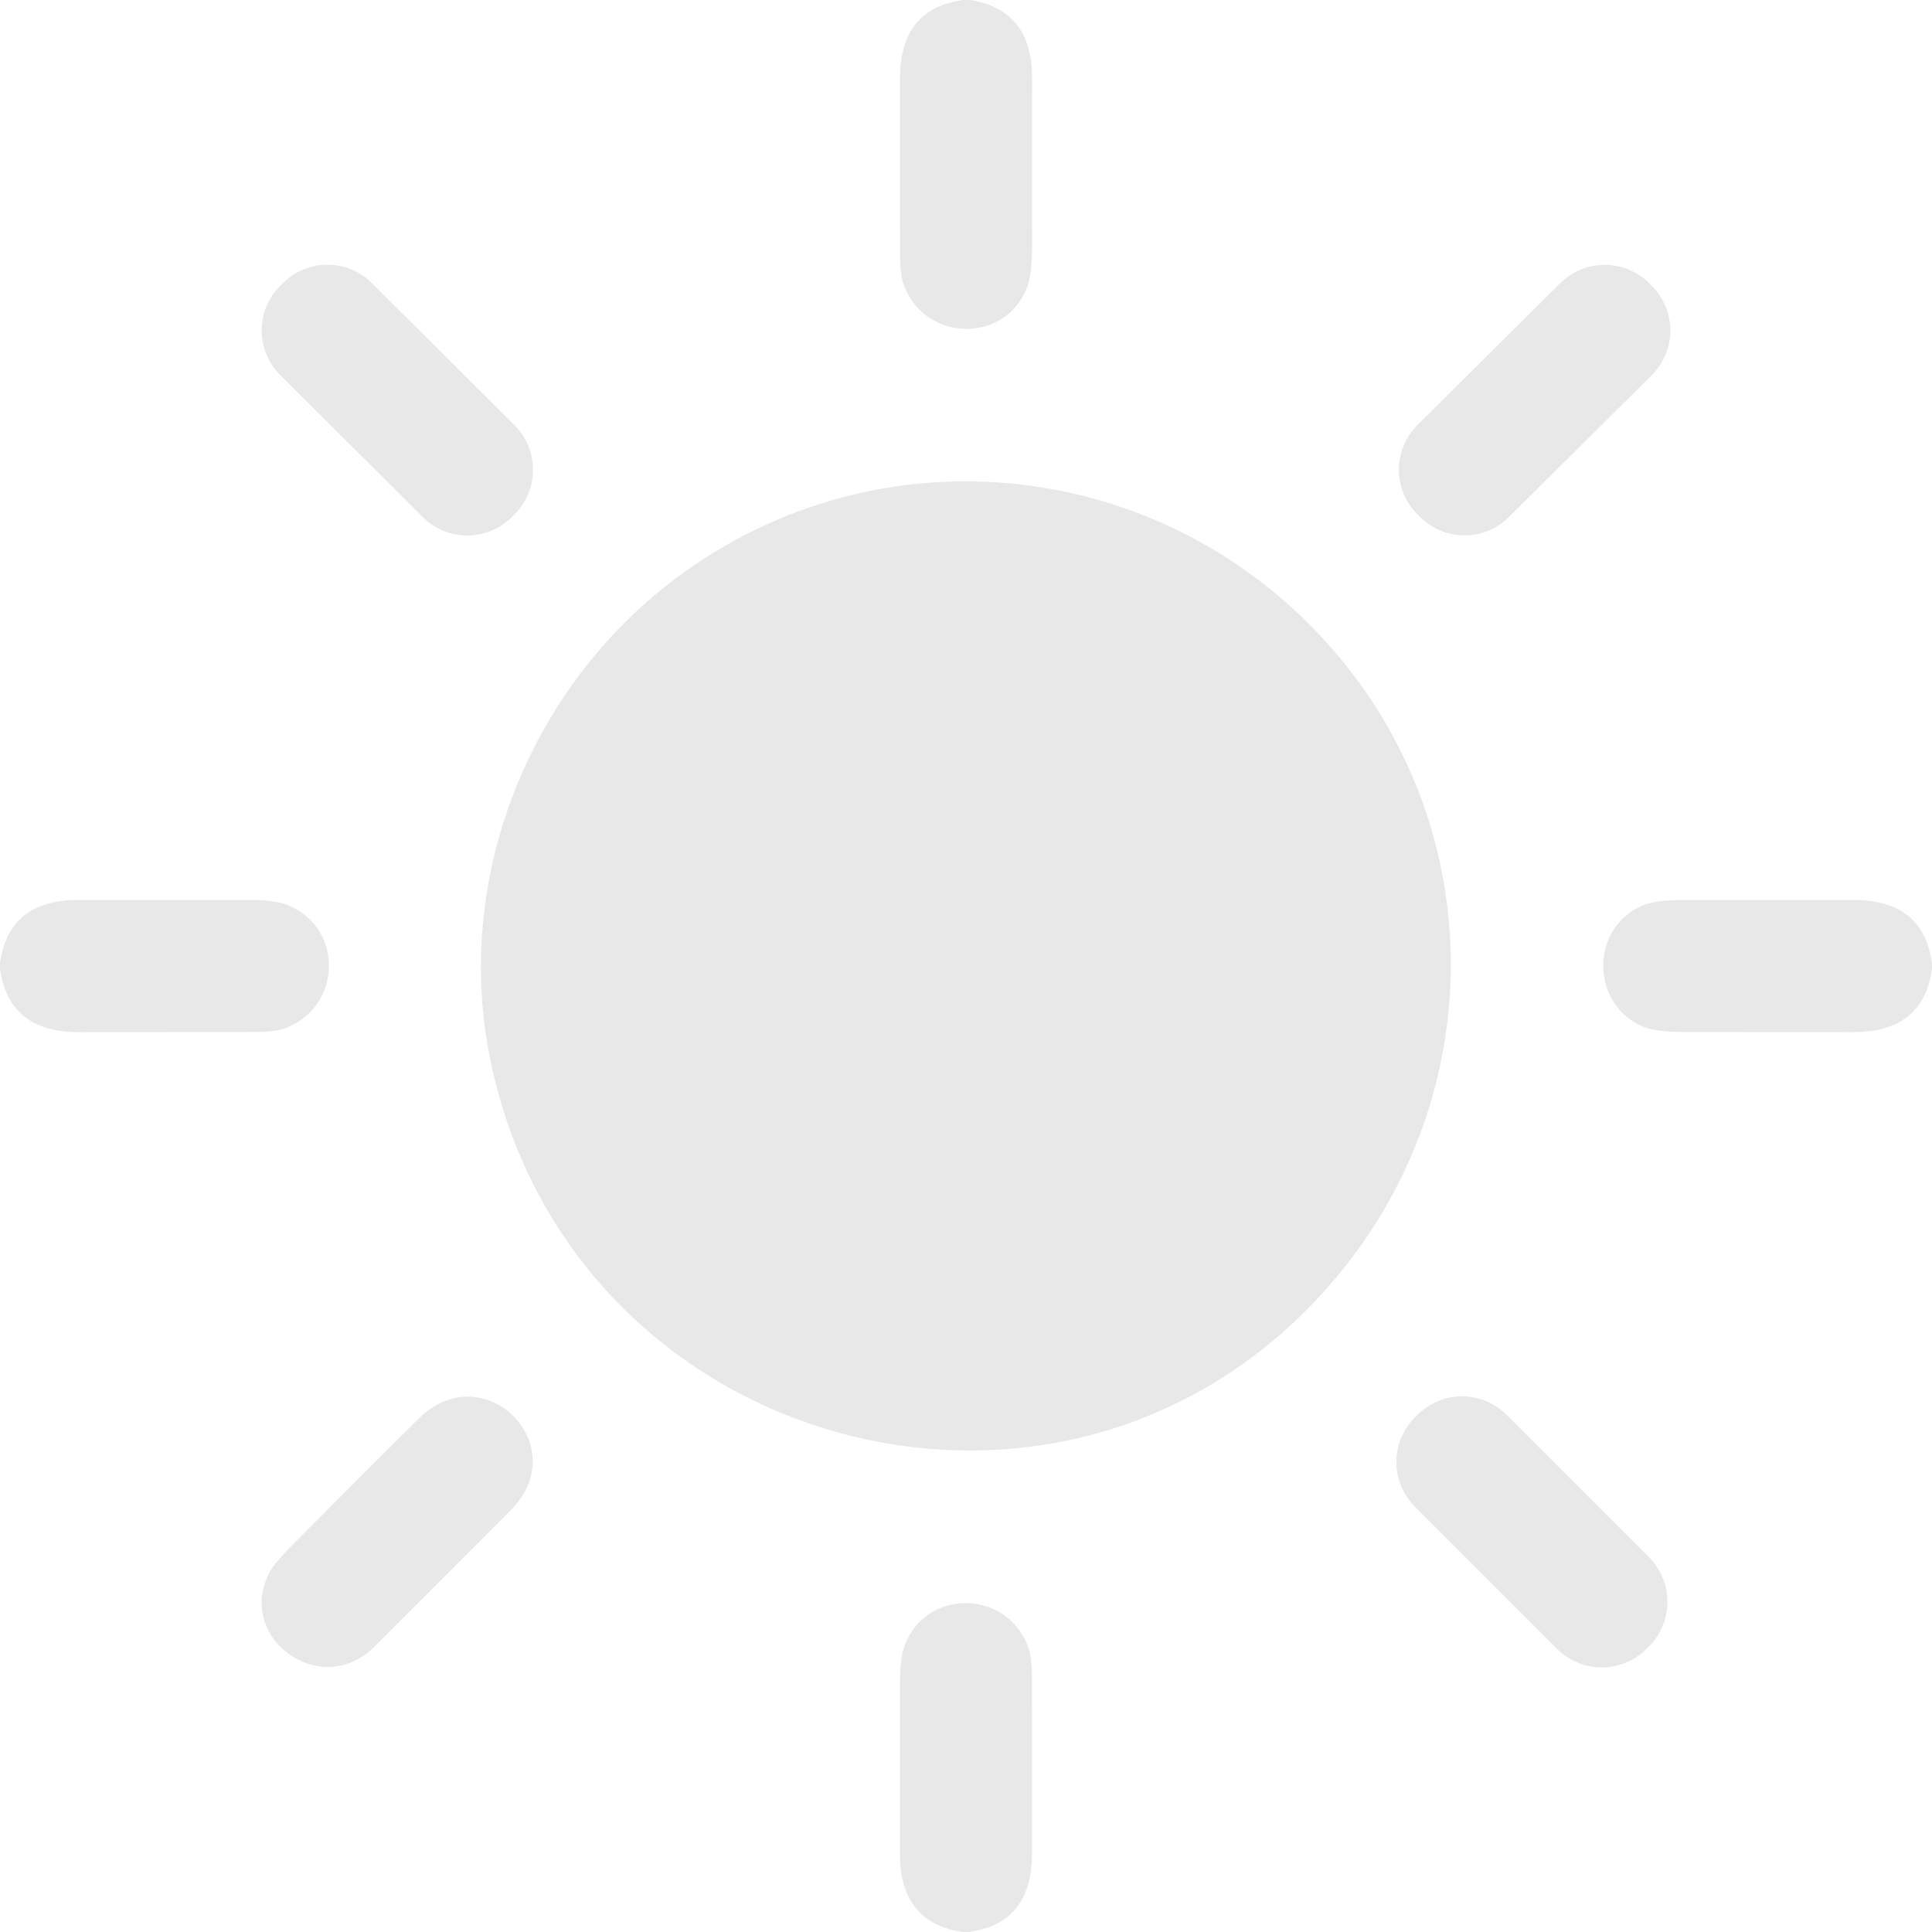 <svg width="70" height="70" viewBox="0 0 70 70" fill="none" xmlns="http://www.w3.org/2000/svg">
<g clip-path="url(#clip0_1231_3373)">
<path d="M34.906 0H35.145C36.781 0.256 37.398 1.329 37.396 2.853C37.391 4.856 37.391 6.86 37.396 8.865C37.398 9.57 37.339 10.08 37.219 10.395C36.431 12.462 33.531 12.402 32.754 10.347C32.658 10.093 32.61 9.722 32.609 9.235C32.607 7.113 32.606 4.992 32.606 2.87C32.608 1.318 33.219 0.227 34.906 0Z" fill="#E8E8E8"/>
<path d="M18.638 15.404L13.475 10.258C12.581 9.367 11.134 9.37 10.244 10.264L10.149 10.359C9.259 11.252 9.261 12.699 10.155 13.589L15.319 18.735C16.212 19.626 17.659 19.623 18.549 18.73L18.644 18.635C19.535 17.741 19.532 16.294 18.638 15.404Z" fill="#E8E8E8"/>
<path d="M56.533 10.259L51.358 15.398C50.464 16.287 50.459 17.732 51.347 18.627L51.441 18.722C52.33 19.617 53.776 19.622 54.67 18.733L59.845 13.595C60.74 12.706 60.745 11.261 59.856 10.366L59.762 10.271C58.873 9.376 57.428 9.371 56.533 10.259Z" fill="#E8E8E8"/>
<path d="M48.564 46.1C39.118 57.661 20.725 52.839 17.764 38.391C16.393 31.708 19.269 24.683 24.797 20.725C32.319 15.336 42.622 16.723 48.535 23.823C53.911 30.278 53.899 39.572 48.564 46.1Z" fill="#E8E8E8"/>
<path d="M0 35.095V34.89C0.234 33.233 1.315 32.604 2.852 32.606C4.91 32.609 6.969 32.609 9.028 32.606C9.655 32.606 10.122 32.669 10.43 32.795C12.46 33.625 12.394 36.466 10.355 37.244C10.097 37.342 9.721 37.392 9.227 37.392C7.103 37.392 4.979 37.394 2.855 37.396C1.308 37.397 0.23 36.76 0 35.095Z" fill="#E8E8E8"/>
<path d="M70 34.906V35.111C69.768 36.768 68.685 37.397 67.148 37.396C65.104 37.393 63.059 37.392 61.014 37.393C60.335 37.393 59.841 37.328 59.532 37.197C57.614 36.389 57.599 33.606 59.528 32.802C59.836 32.673 60.316 32.609 60.967 32.609C63.022 32.608 65.076 32.607 67.13 32.606C68.682 32.606 69.773 33.219 70 34.906Z" fill="#E8E8E8"/>
<path d="M13.561 59.665C11.591 61.627 8.454 59.274 9.806 56.901C9.923 56.694 10.198 56.374 10.629 55.941C12.931 53.626 14.445 52.112 15.169 51.399C17.541 49.067 20.825 52.377 18.513 54.708C16.867 56.367 15.217 58.019 13.561 59.665Z" fill="#E8E8E8"/>
<path d="M51.356 51.263L51.263 51.355C50.371 52.247 50.371 53.694 51.263 54.586L56.422 59.745C57.314 60.637 58.76 60.637 59.652 59.745L59.745 59.652C60.637 58.76 60.637 57.313 59.745 56.421L54.587 51.263C53.694 50.37 52.248 50.37 51.356 51.263Z" fill="#E8E8E8"/>
<path d="M35.094 70H34.889C33.233 69.768 32.603 68.683 32.606 67.147C32.609 65.142 32.609 63.138 32.605 61.133C32.603 60.43 32.661 59.922 32.779 59.611C33.568 57.526 36.513 57.6 37.258 59.689C37.346 59.935 37.39 60.303 37.391 60.793C37.392 62.908 37.393 65.023 37.394 67.137C37.395 68.686 36.768 69.77 35.094 70Z" fill="#E8E8E8"/>
</g>
<defs>
<clipPath id="clip0_1231_3373">
<rect width="70" height="70" fill="white"/>
</clipPath>
</defs>
</svg>
